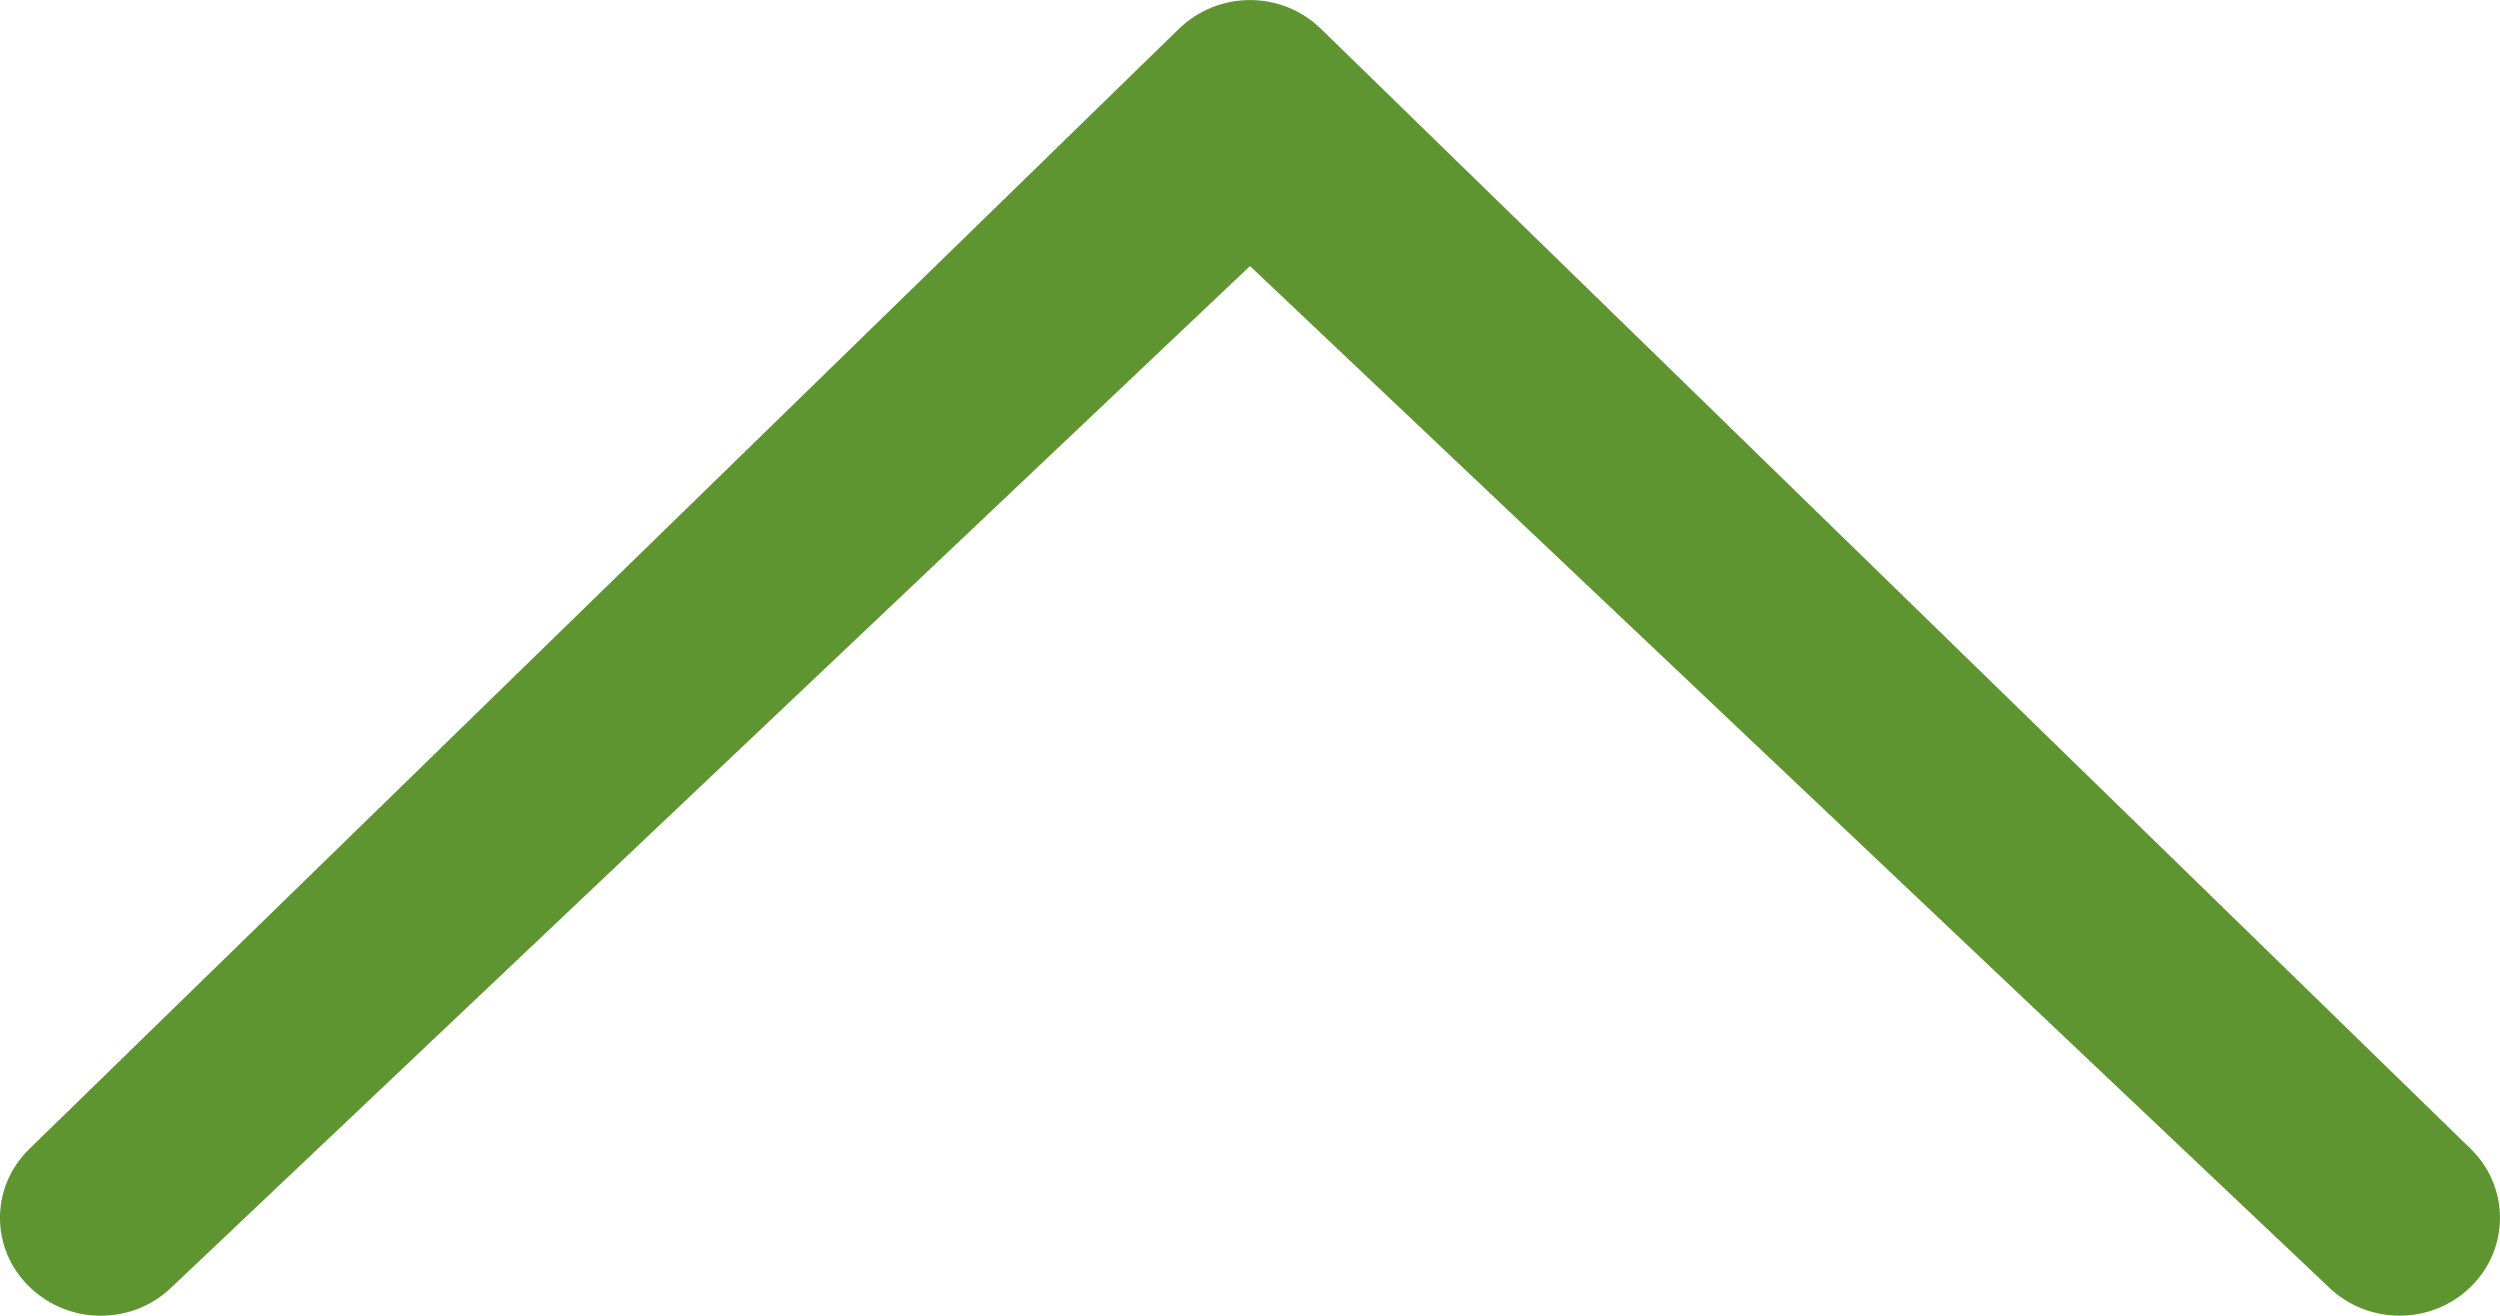 <?xml version="1.0" encoding="utf-8"?>
<!-- Generator: Adobe Illustrator 17.0.1, SVG Export Plug-In . SVG Version: 6.00 Build 0)  -->
<!DOCTYPE svg PUBLIC "-//W3C//DTD SVG 1.1//EN" "http://www.w3.org/Graphics/SVG/1.1/DTD/svg11.dtd">
<svg version="1.1" id="Layer_1" xmlns="http://www.w3.org/2000/svg" xmlns:xlink="http://www.w3.org/1999/xlink" x="0px" y="0px"
	 width="19px" height="10px" viewBox="0 0 19 10" enable-background="new 0 0 19 10" xml:space="preserve">
<path fill="#5F9531" d="M17.696,9.78c0.299,0.292,0.784,0.292,1.081,0c0.297-0.289,0.297-0.76,0-1.049l-8.736-8.51
	c-0.299-0.294-0.782-0.294-1.083,0l-8.734,8.51c-0.299,0.289-0.299,0.761,0,1.049c0.299,0.292,0.782,0.292,1.079,0.004l8.197-7.762
	L17.696,9.78z"/>
</svg>
